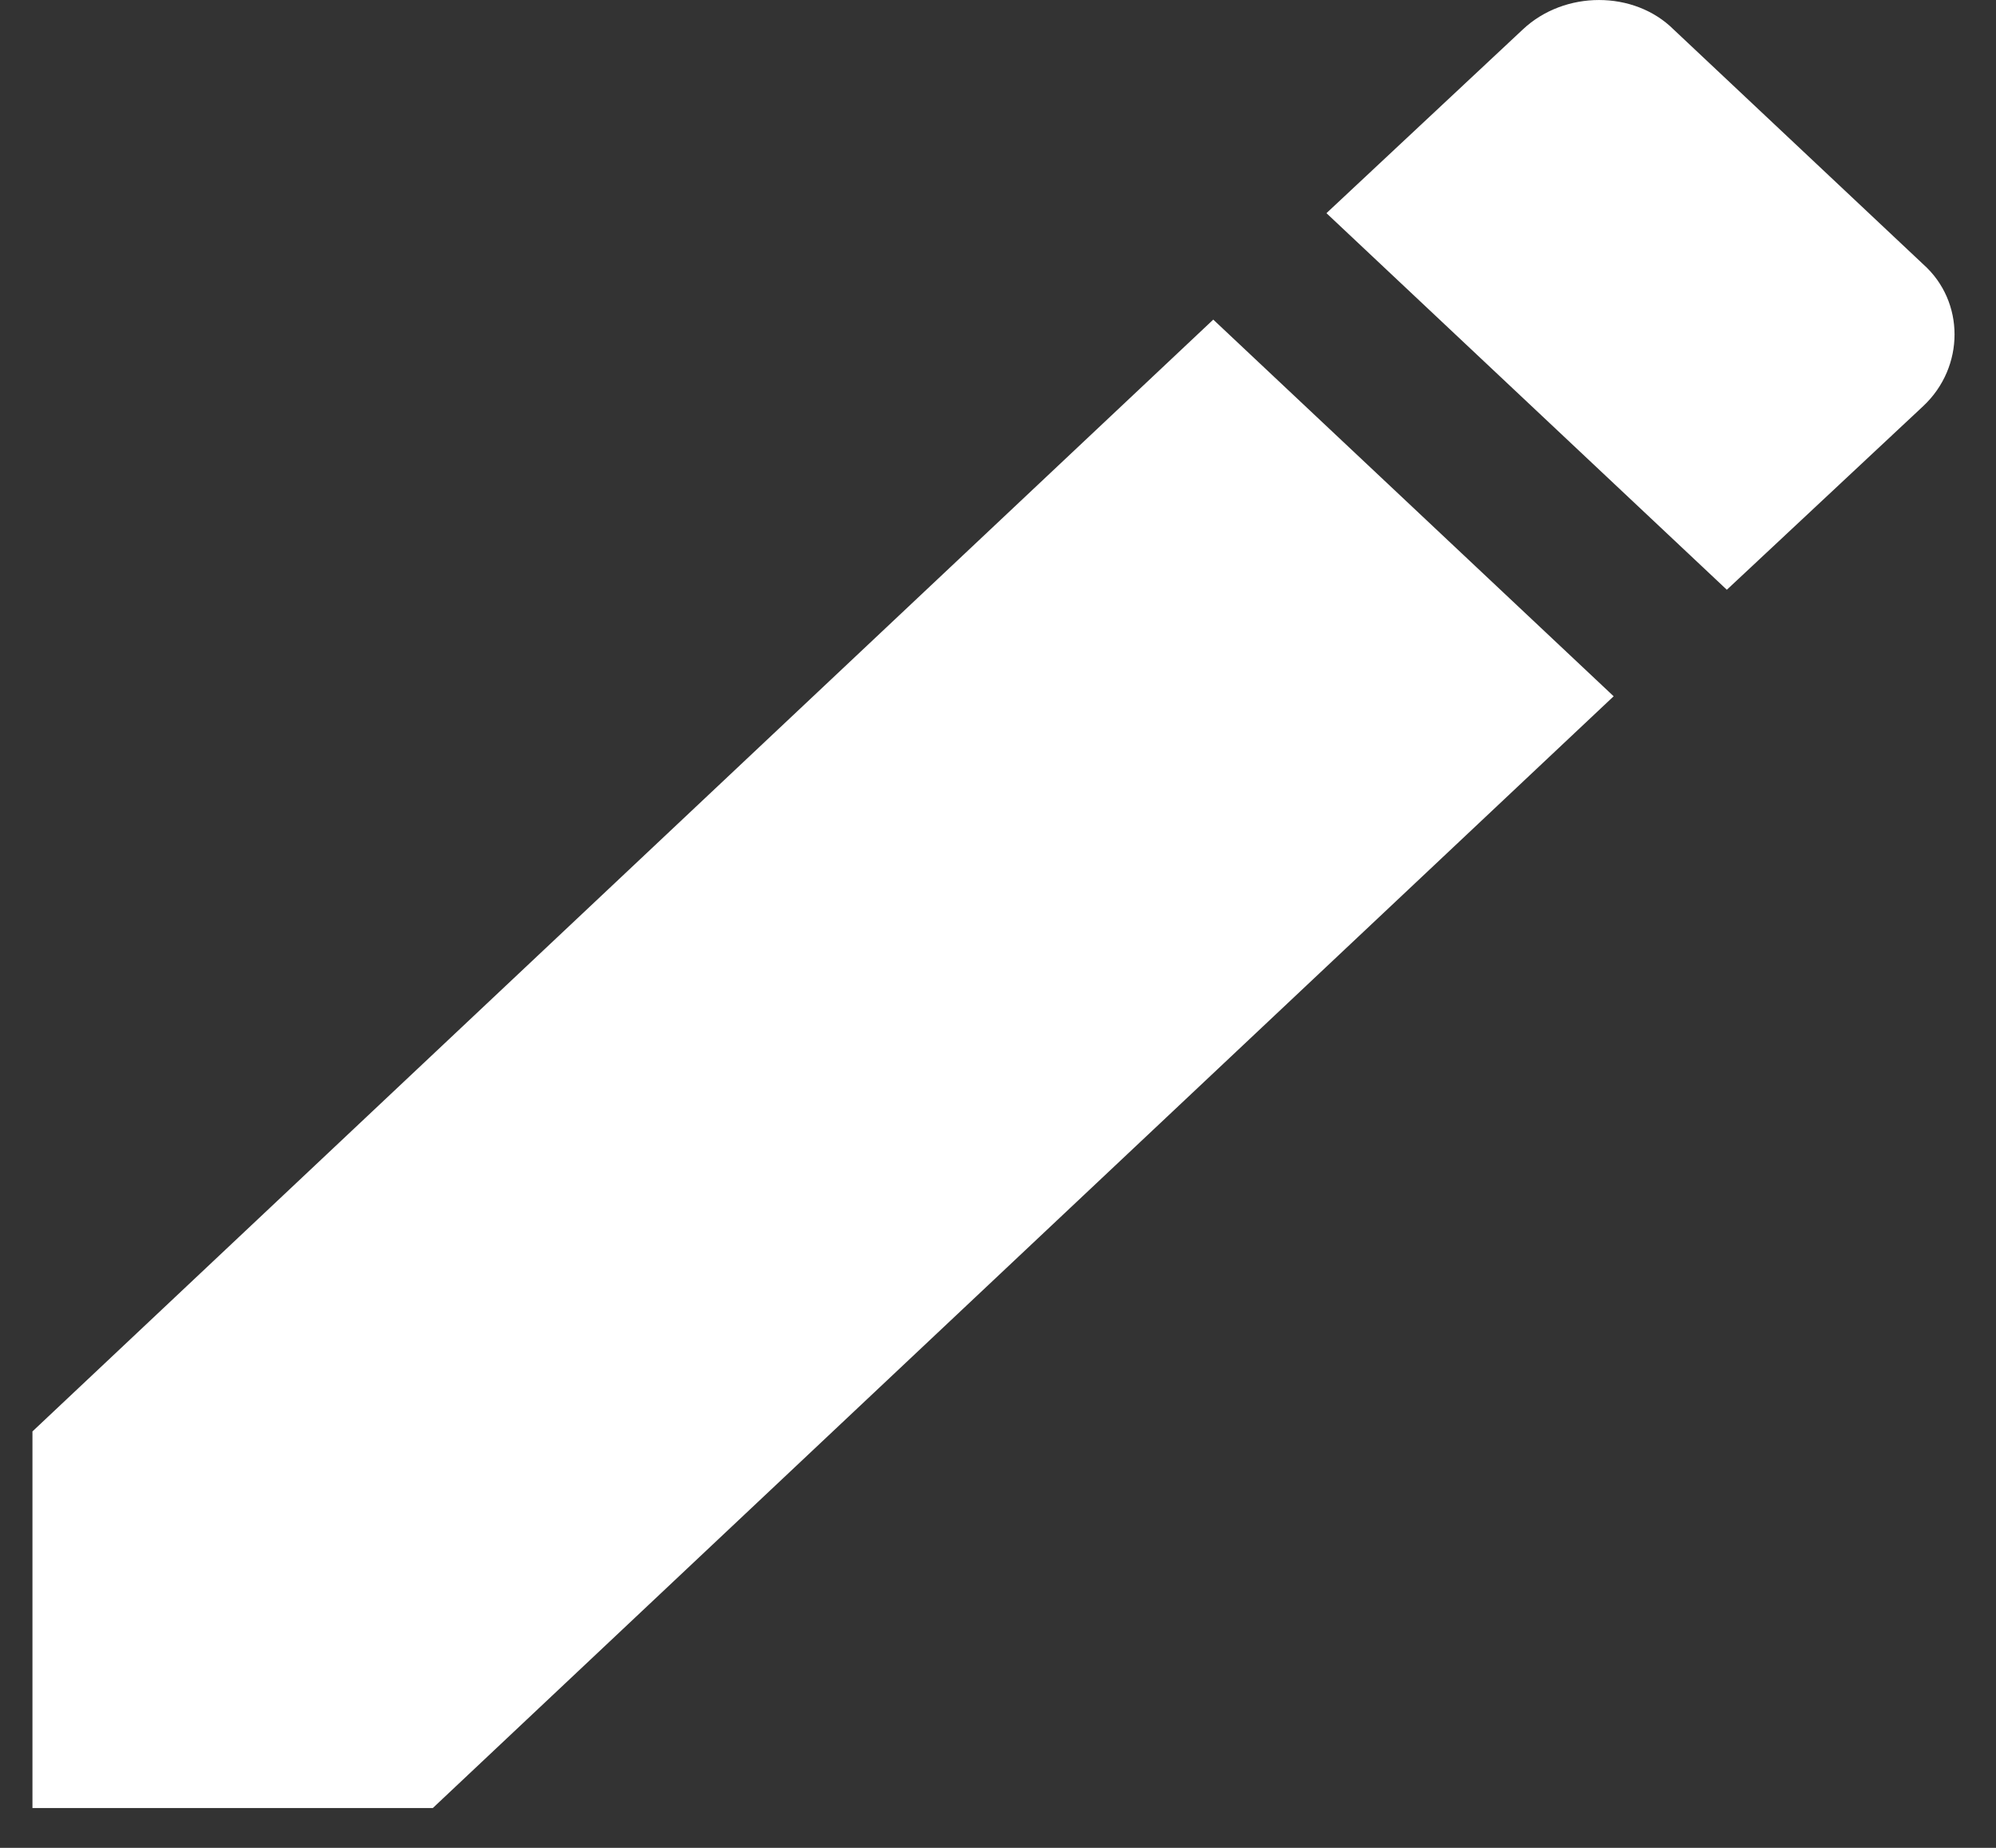 <svg width="27" height="25" viewBox="0 0 27 25" fill="none" xmlns="http://www.w3.org/2000/svg">
<rect x="0" y="0" width="27" height="25" fill="#333333" stroke="none"/>
<path id="Vector" d="M26.017 5.493C26.58 4.963 26.58 4.08 26.017 3.577L22.637 0.397C22.103 -0.132 21.164 -0.132 20.601 0.397L17.943 2.884L23.359 7.979M0.439 19.366V24.461H5.855L21.828 9.42L16.412 4.324L0.439 19.366Z" fill="white"/>
</svg>
